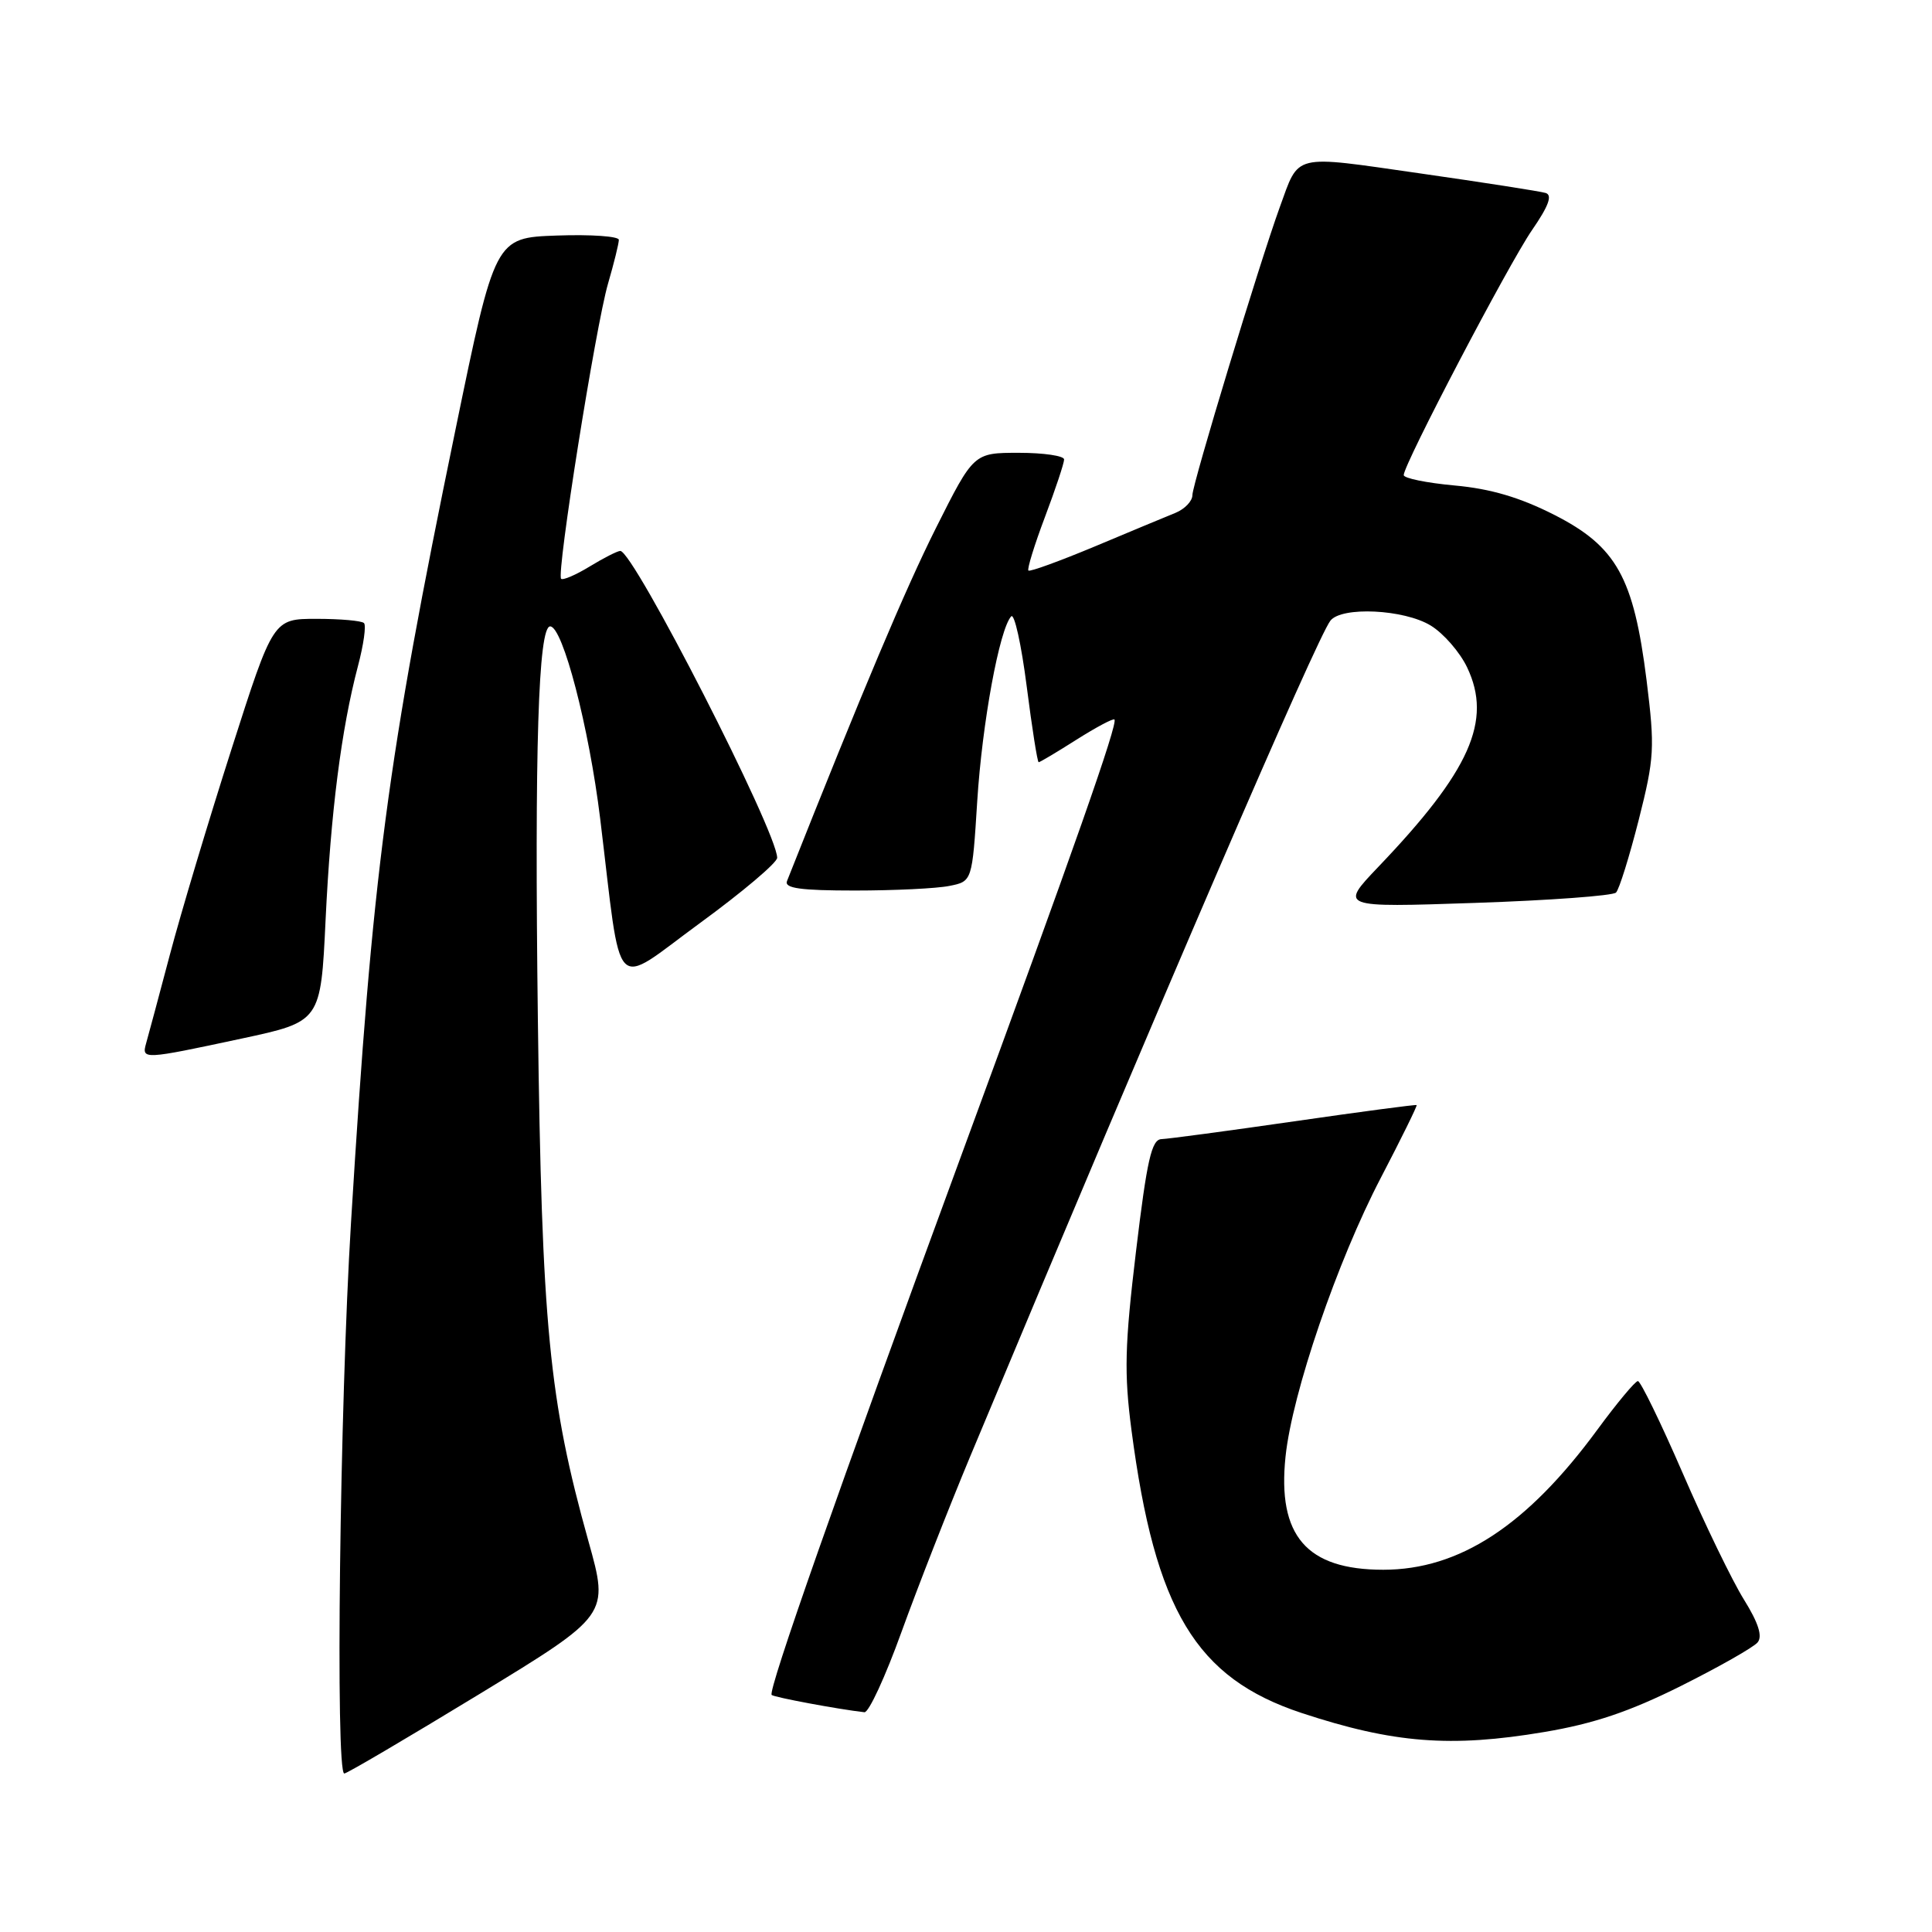 <?xml version="1.0" encoding="UTF-8" standalone="no"?>
<!DOCTYPE svg PUBLIC "-//W3C//DTD SVG 1.1//EN" "http://www.w3.org/Graphics/SVG/1.1/DTD/svg11.dtd" >
<svg xmlns="http://www.w3.org/2000/svg" xmlns:xlink="http://www.w3.org/1999/xlink" version="1.1" viewBox="0 0 256 256">
 <g >
 <path fill="currentColor"
d=" M 63.48 224.50 C 80.71 214.00 80.71 214.00 77.98 204.25 C 72.74 185.50 71.79 175.72 71.27 135.08 C 70.82 99.26 71.33 83.00 72.90 83.00 C 74.57 83.00 78.05 96.38 79.53 108.50 C 82.45 132.48 80.96 130.93 92.75 122.31 C 98.39 118.19 102.99 114.30 102.98 113.66 C 102.94 110.14 83.94 72.99 82.19 73.00 C 81.81 73.01 79.99 73.93 78.14 75.06 C 76.29 76.19 74.58 76.92 74.35 76.69 C 73.71 76.05 78.93 43.20 80.57 37.57 C 81.36 34.86 82.00 32.25 82.00 31.78 C 82.00 31.31 78.31 31.05 73.80 31.21 C 65.59 31.50 65.59 31.50 60.34 57.00 C 51.27 100.98 49.36 115.46 46.51 162.00 C 45.02 186.33 44.43 235.00 45.62 235.00 C 45.97 235.00 54.00 230.27 63.48 224.50 Z  M 204.62 229.50 C 211.17 228.40 215.92 226.80 222.71 223.41 C 227.77 220.88 232.35 218.28 232.89 217.63 C 233.57 216.82 233.00 215.04 231.08 211.95 C 229.54 209.48 225.89 201.95 222.98 195.23 C 220.06 188.50 217.38 183.00 217.03 183.00 C 216.68 183.00 214.26 185.90 211.66 189.44 C 202.33 202.15 193.38 208.00 183.29 208.00 C 173.13 208.00 169.24 203.50 170.34 193.00 C 171.22 184.58 177.20 167.10 182.98 156.04 C 185.69 150.84 187.82 146.51 187.71 146.43 C 187.59 146.34 180.30 147.31 171.50 148.58 C 162.70 149.85 154.78 150.91 153.90 150.94 C 152.59 150.99 151.98 153.68 150.53 165.78 C 149.03 178.29 148.94 181.95 149.93 189.53 C 153.06 213.38 158.46 222.34 172.47 226.98 C 184.62 230.99 192.24 231.59 204.62 229.50 Z  M 119.45 216.25 C 121.59 210.34 125.68 199.88 128.55 193.00 C 153.95 132.17 174.43 84.66 176.28 82.25 C 177.76 80.33 186.05 80.73 189.58 82.89 C 191.27 83.92 193.45 86.42 194.41 88.45 C 197.76 95.50 194.80 102.14 182.63 114.87 C 177.50 120.25 177.50 120.25 195.43 119.64 C 205.29 119.31 213.71 118.69 214.13 118.27 C 214.55 117.85 215.90 113.51 217.14 108.64 C 219.22 100.41 219.29 99.11 218.18 90.14 C 216.47 76.50 214.20 72.42 205.95 68.22 C 201.40 65.91 197.51 64.76 192.75 64.33 C 189.04 63.99 186.00 63.37 186.00 62.95 C 186.00 61.53 199.88 35.03 203.00 30.49 C 205.20 27.30 205.73 25.86 204.81 25.57 C 204.09 25.35 196.58 24.18 188.13 22.97 C 171.08 20.53 172.20 20.26 169.56 27.50 C 166.90 34.83 158.00 64.14 158.00 65.60 C 158.00 66.40 156.99 67.45 155.75 67.96 C 154.51 68.46 149.70 70.46 145.06 72.41 C 140.41 74.35 136.46 75.79 136.27 75.60 C 136.08 75.41 137.06 72.22 138.46 68.51 C 139.86 64.80 141.00 61.37 141.00 60.88 C 141.00 60.40 138.30 60.00 135.01 60.00 C 129.02 60.00 129.02 60.00 124.02 69.96 C 119.99 78.00 114.36 91.33 104.28 116.75 C 103.91 117.70 106.08 118.00 113.27 118.00 C 118.48 118.00 124.12 117.73 125.79 117.39 C 128.82 116.79 128.82 116.79 129.49 106.14 C 130.14 95.83 132.43 83.36 133.99 81.67 C 134.41 81.22 135.33 85.38 136.04 90.92 C 136.75 96.47 137.46 101.00 137.63 101.00 C 137.79 101.00 140.05 99.66 142.64 98.01 C 145.24 96.37 147.50 95.16 147.67 95.34 C 148.16 95.83 142.37 112.33 127.23 153.50 C 110.98 197.70 101.72 224.06 102.25 224.59 C 102.57 224.90 111.09 226.49 114.54 226.88 C 115.11 226.95 117.32 222.16 119.45 216.25 Z  M 32.00 137.62 C 42.50 135.37 42.50 135.37 43.14 121.93 C 43.82 107.66 45.22 96.64 47.43 88.26 C 48.18 85.43 48.54 82.87 48.23 82.56 C 47.92 82.25 45.09 82.00 41.93 82.00 C 36.20 82.00 36.20 82.00 30.68 99.25 C 27.64 108.74 23.96 121.00 22.51 126.50 C 21.05 132.00 19.64 137.29 19.36 138.25 C 18.75 140.42 18.98 140.41 32.00 137.62 Z "/>
</g>
</svg>